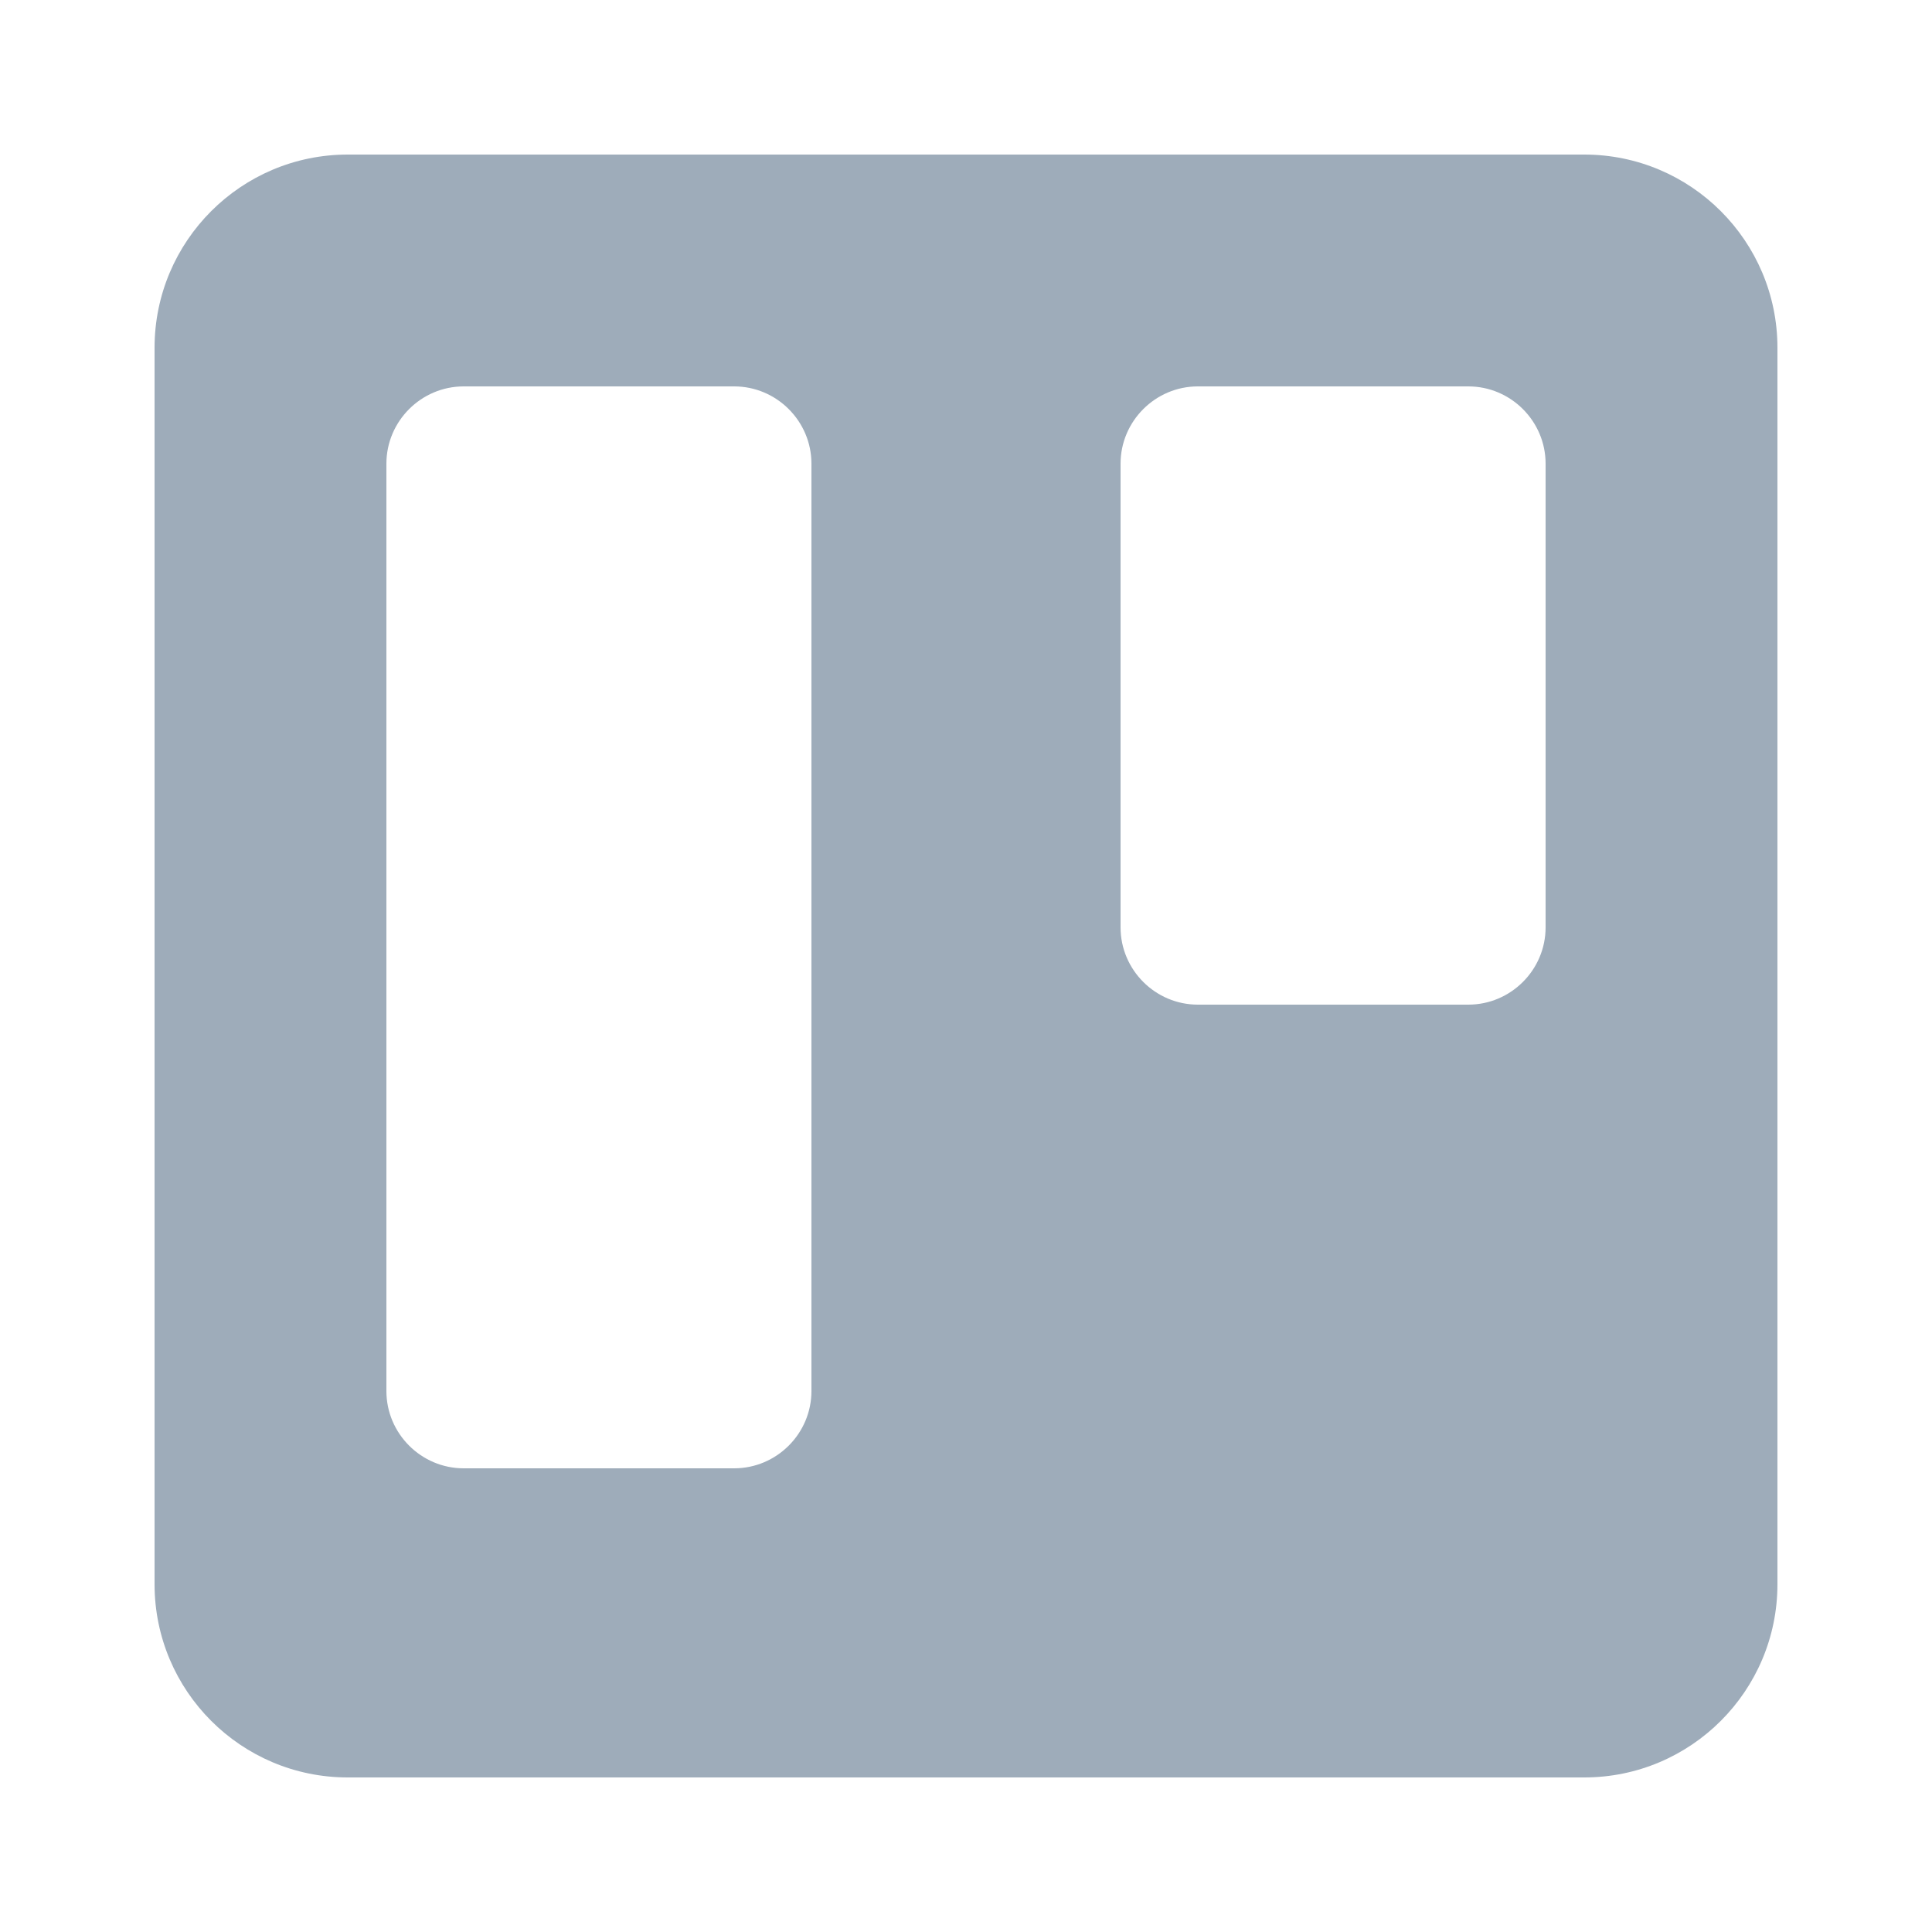 <svg xmlns="http://www.w3.org/2000/svg" xmlns:xlink="http://www.w3.org/1999/xlink" viewBox="0,0,256,256" width="50px" height="50px"><g transform=""><g fill="#9eacba" fill-rule="nonzero" stroke="none" stroke-width="1" stroke-linecap="butt" stroke-linejoin="miter" stroke-miterlimit="10" stroke-dasharray="" stroke-dashoffset="0" font-family="none" font-weight="none" font-size="none" text-anchor="none" style="mix-blend-mode: normal"><g transform="scale(5.12,5.12)"><path d="M41,4h-32c-2.76,0 -5,2.24 -5,5v32c0,2.76 2.24,5 5,5h32c2.76,0 5,-2.24 5,-5v-32c0,-2.76 -2.24,-5 -5,-5zM21,36c0,1.1 -0.9,2 -2,2h-7c-1.1,0 -2,-0.9 -2,-2v-24c0,-1.1 0.9,-2 2,-2h7c1.1,0 2,0.9 2,2zM40,24c0,1.1 -0.9,2 -2,2h-7c-1.1,0 -2,-0.9 -2,-2v-12c0,-1.1 0.9,-2 2,-2h7c1.1,0 2,0.9 2,2z"></path></g></g></g></svg>